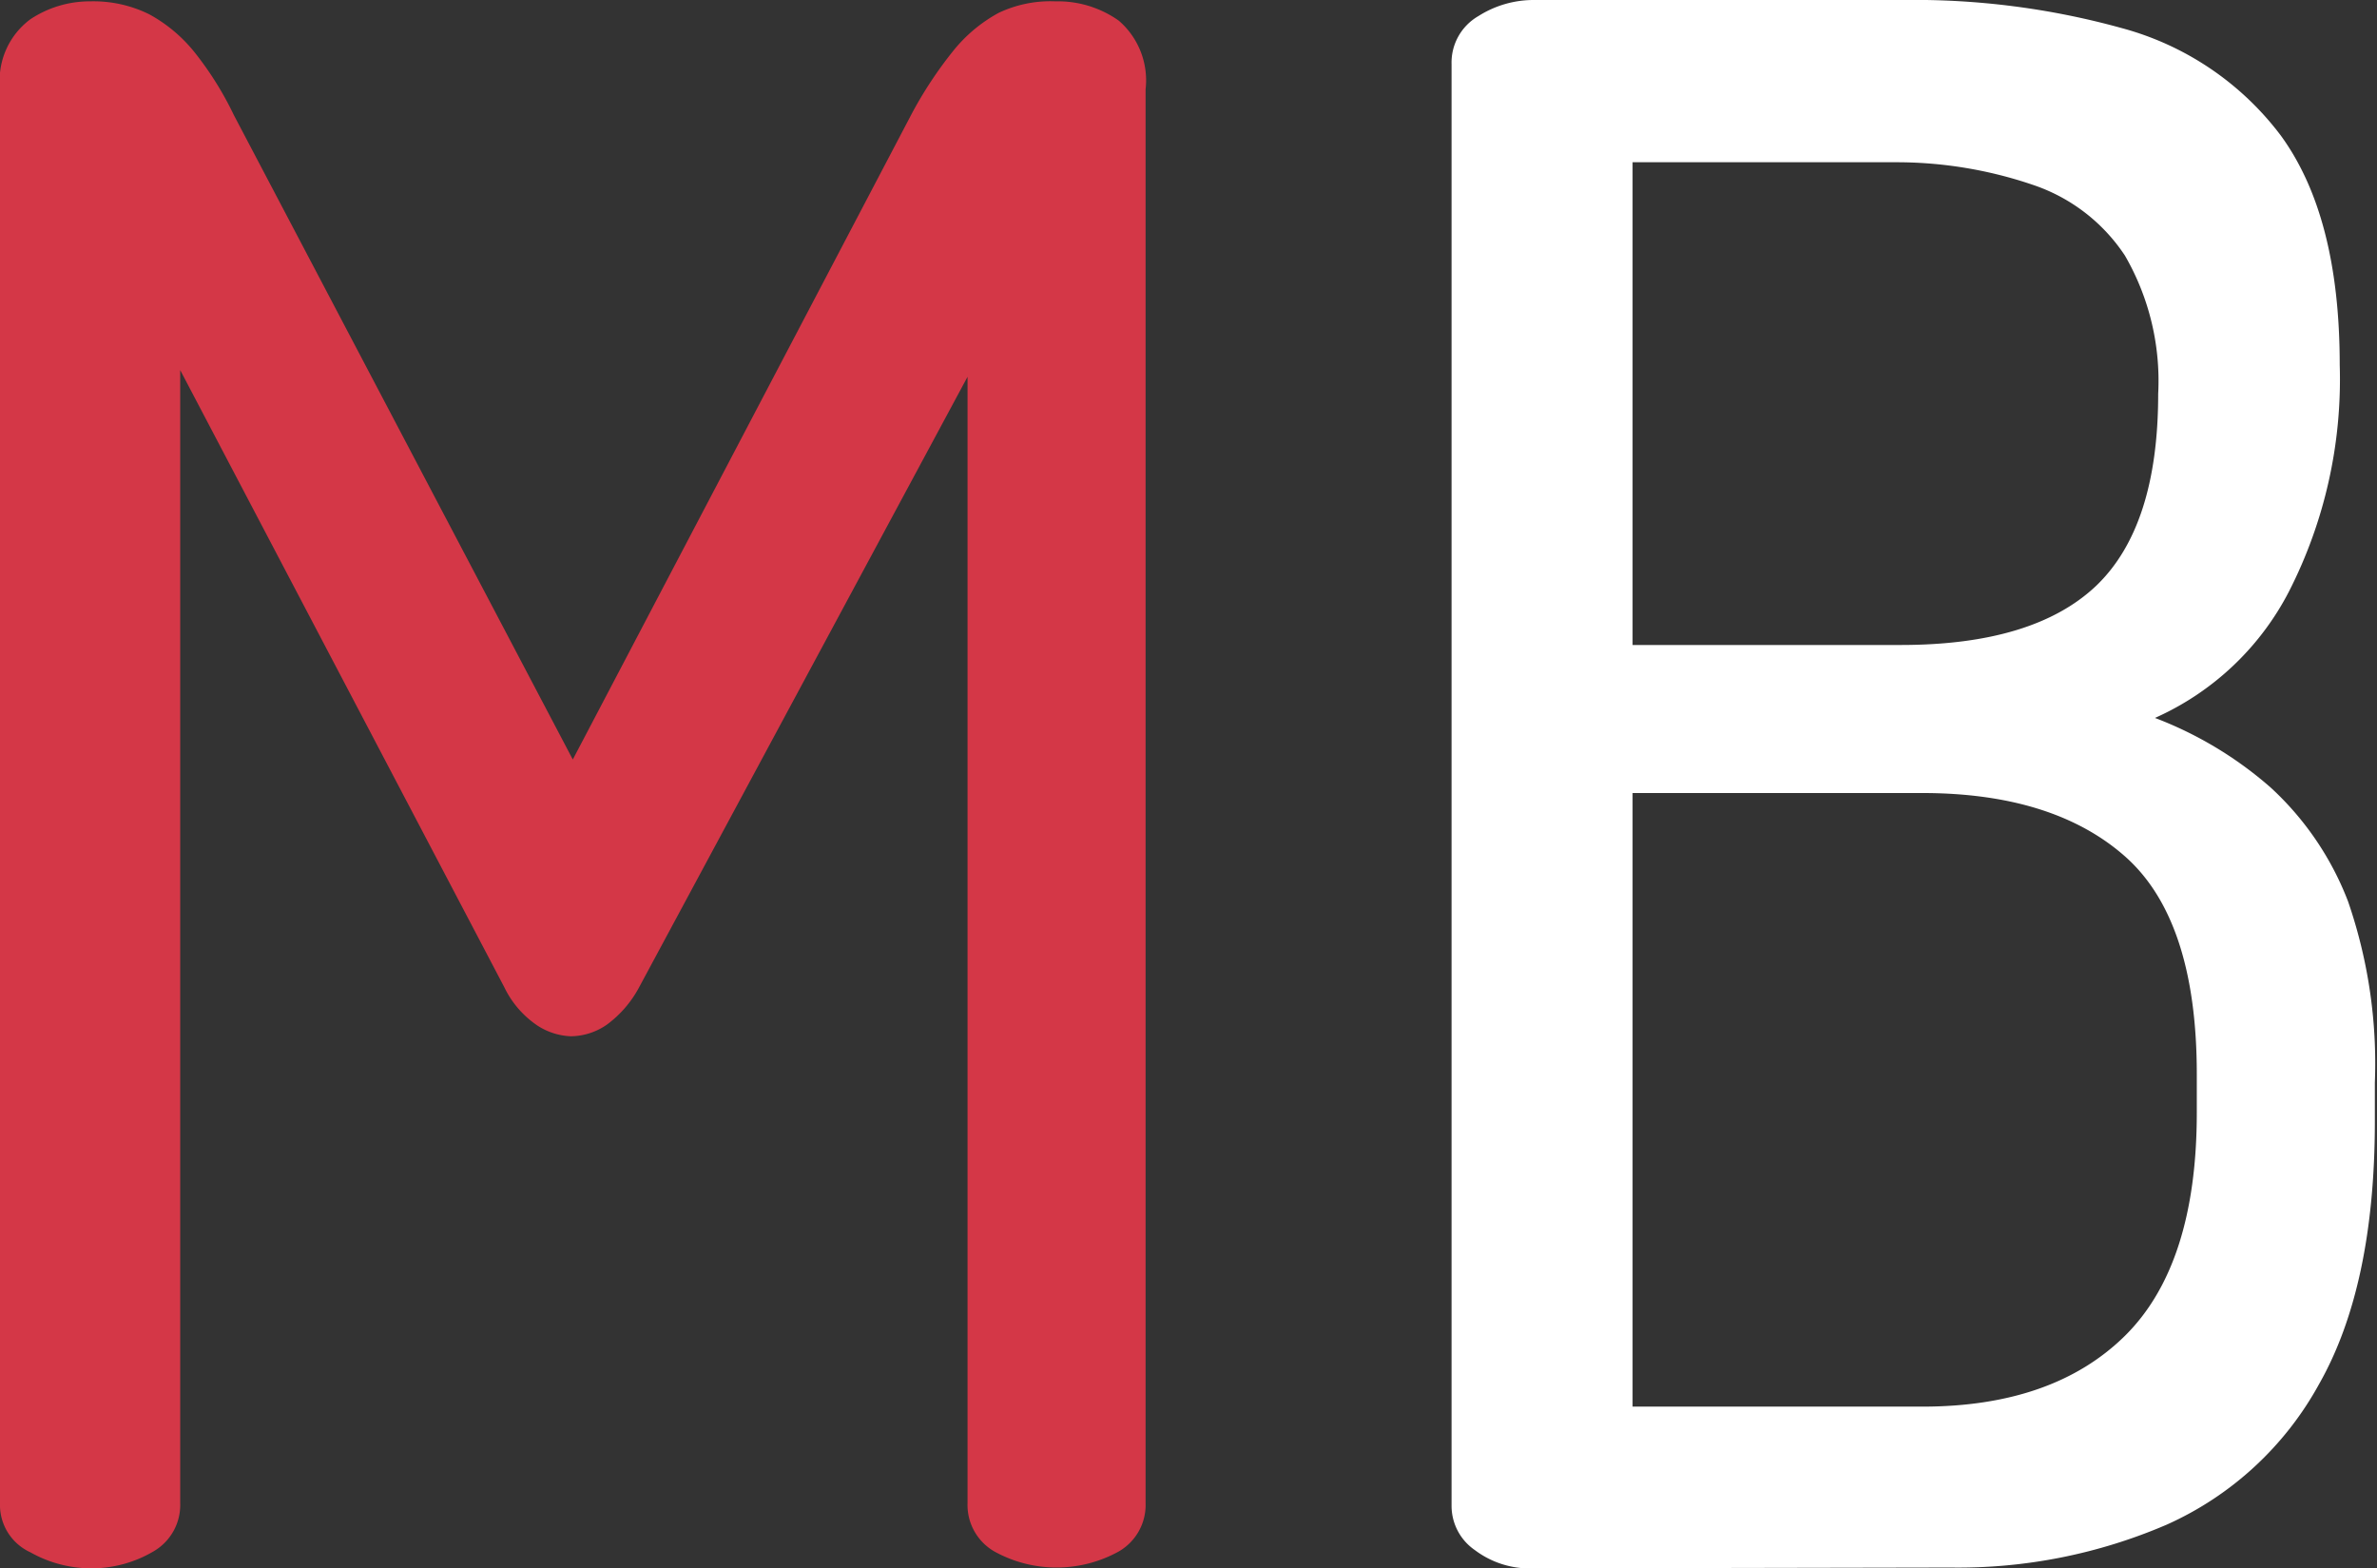 <svg id="Layer_1" data-name="Layer 1" xmlns="http://www.w3.org/2000/svg" viewBox="0 0 88.64 58.48">
  <rect x="0" y="0" width="88.64" height="58.48" fill="#333333" stroke="none"/>
  <defs>
    <style>
      .cls-1 {
        fill: #d43747;
      }

      .cls-2 {
        fill: #fff;
      }
    </style>
  </defs>
  <title>emailflow_white_small</title>
  <g>
    <path class="cls-1" d="M7.23,77.43A4.63,4.63,0,0,1,5,76.83,1.94,1.94,0,0,1,3.87,75V22.23A2.84,2.84,0,0,1,5,19.67,4,4,0,0,1,7.23,19a4.7,4.7,0,0,1,2.2.48,5.6,5.6,0,0,1,1.68,1.4,12.21,12.21,0,0,1,1.48,2.36L25.23,47.27,37.87,23.19a15.07,15.07,0,0,1,1.56-2.36,5.6,5.6,0,0,1,1.68-1.4A4.51,4.51,0,0,1,43.23,19a3.93,3.93,0,0,1,2.36.72,2.94,2.94,0,0,1,1,2.56V75a2,2,0,0,1-1,1.8,4.79,4.79,0,0,1-4.64,0,2,2,0,0,1-1-1.8V33L27.71,55.75a4.16,4.16,0,0,1-1.2,1.4,2.39,2.39,0,0,1-1.36.44,2.46,2.46,0,0,1-1.24-.4,3.62,3.62,0,0,1-1.24-1.44l-12.08-23V75a2,2,0,0,1-1,1.8A4.56,4.56,0,0,1,7.23,77.43Z" transform="translate(-3.87 -18.95)"/>
    <path class="cls-2" d="M61.07,77.43a3.4,3.4,0,0,1-2.2-.68A2,2,0,0,1,58,75.11V21.35a2,2,0,0,1,1-1.8,3.84,3.84,0,0,1,2.08-.6H74.83A29,29,0,0,1,83,20a11,11,0,0,1,5.92,4c1.46,2,2.2,4.83,2.2,8.56A17.4,17.4,0,0,1,89.23,41a10.37,10.37,0,0,1-5,4.72,14.18,14.18,0,0,1,4.32,2.6,11.22,11.22,0,0,1,2.88,4.24,18.53,18.53,0,0,1,1,6.76v1.44c0,4.11-.7,7.37-2.08,9.8a12.13,12.13,0,0,1-5.68,5.24,19.66,19.66,0,0,1-8.08,1.6ZM64.75,43h10q4.95,0,7.28-2.2c1.54-1.47,2.32-3.85,2.32-7.16a9.33,9.33,0,0,0-1.24-5.16,6.64,6.64,0,0,0-3.44-2.64A15.76,15.76,0,0,0,74.51,25H64.75Zm0,28.4h10.8q4.88,0,7.56-2.64c1.78-1.76,2.68-4.53,2.68-8.32V59c0-3.84-.9-6.55-2.68-8.12s-4.31-2.36-7.56-2.36H64.75Z" transform="translate(-3.87 -18.95)"/>
  </g>
</svg>
